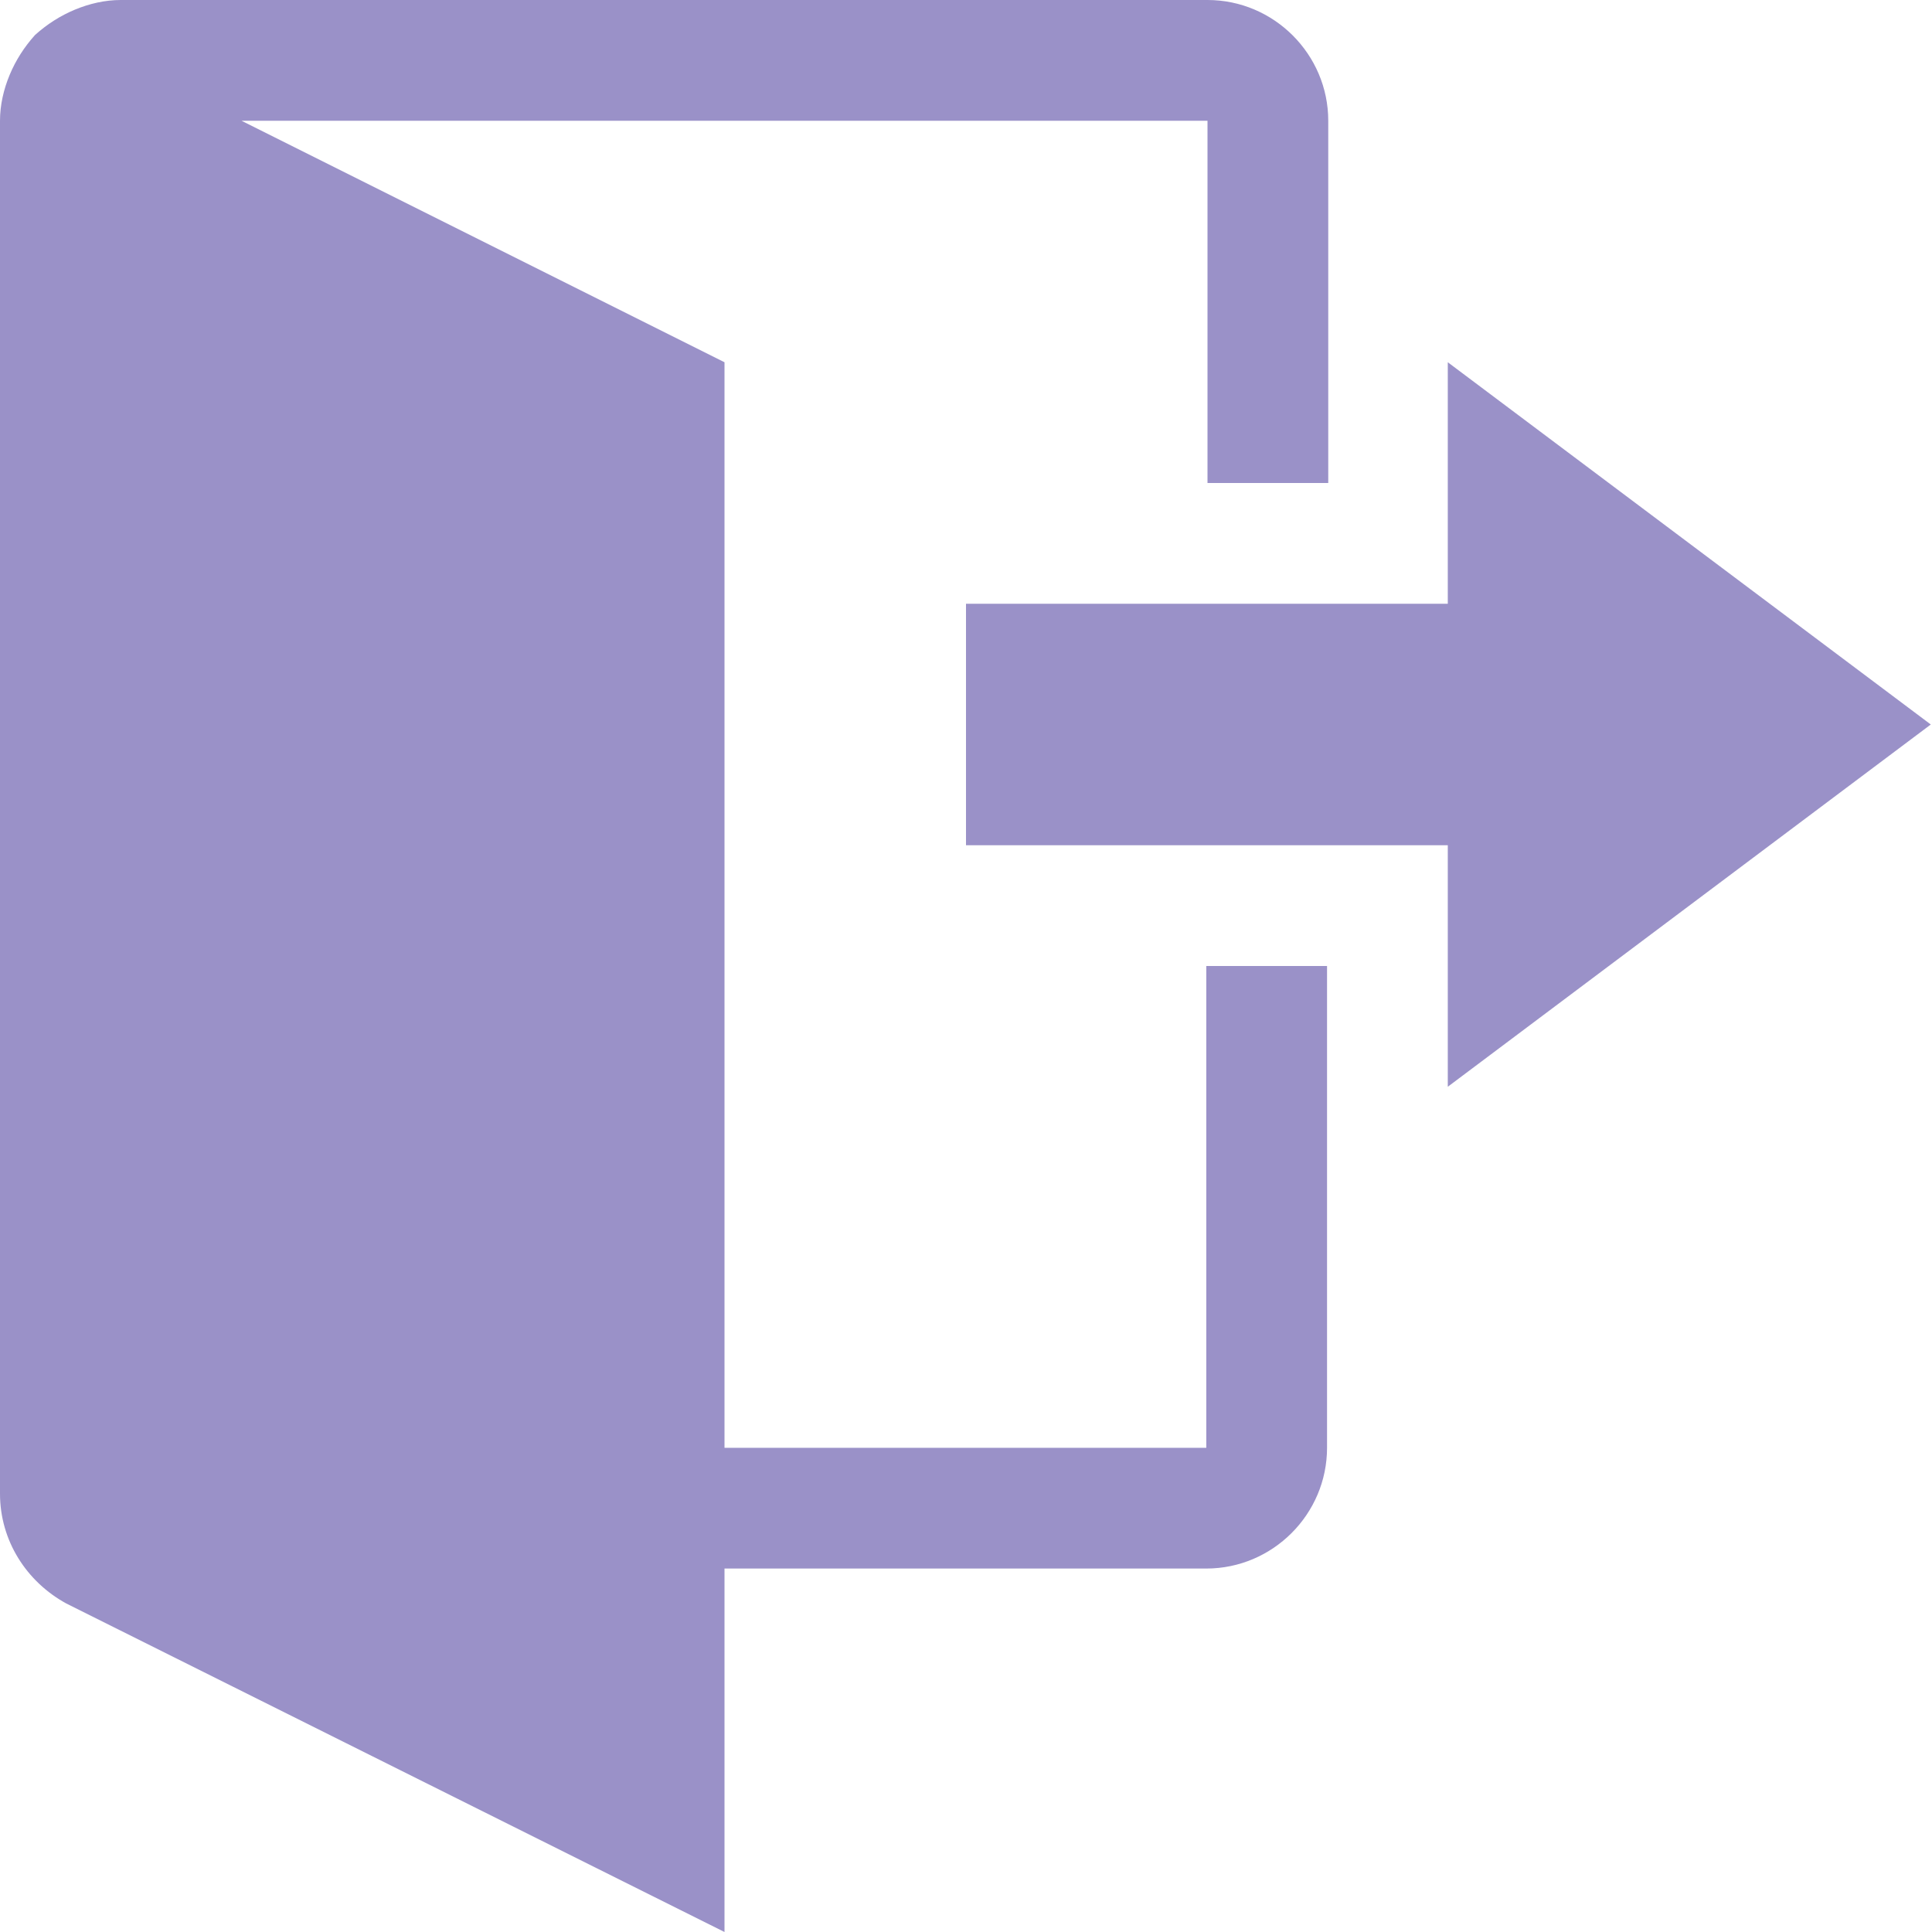 <svg version="1.2" baseProfile="tiny-ps" xmlns="http://www.w3.org/2000/svg" viewBox="0 0 16 16" width="16" height="16">
	<title>signout_106525-svg</title>
	<style>
		tspan { white-space:pre }
		.shp0 { fill: #9a91c8 } 
	</style>
	<path id="Layer copy" fill-rule="evenodd" class="shp0" d="M11.99 7L8 7L8 5L11.99 5L11.99 3L15.99 6L11.99 9L11.99 7ZM9.99 11.99L6 11.99L6 3L2 1L10 1L10 4L11 4L11 1C11 0.45 10.55 0 10 0L1 0C0.87 0 0.74 0.03 0.62 0.08C0.5 0.13 0.39 0.2 0.29 0.29C0.2 0.39 0.13 0.5 0.08 0.62C0.03 0.74 0 0.87 0 1L0 12.37C0 12.76 0.22 13.1 0.55 13.28L6 16L6 12.99L9.99 12.99C10.54 12.99 10.99 12.54 10.99 11.99L10.99 8L9.99 8L9.99 11.99Z" />
</svg>